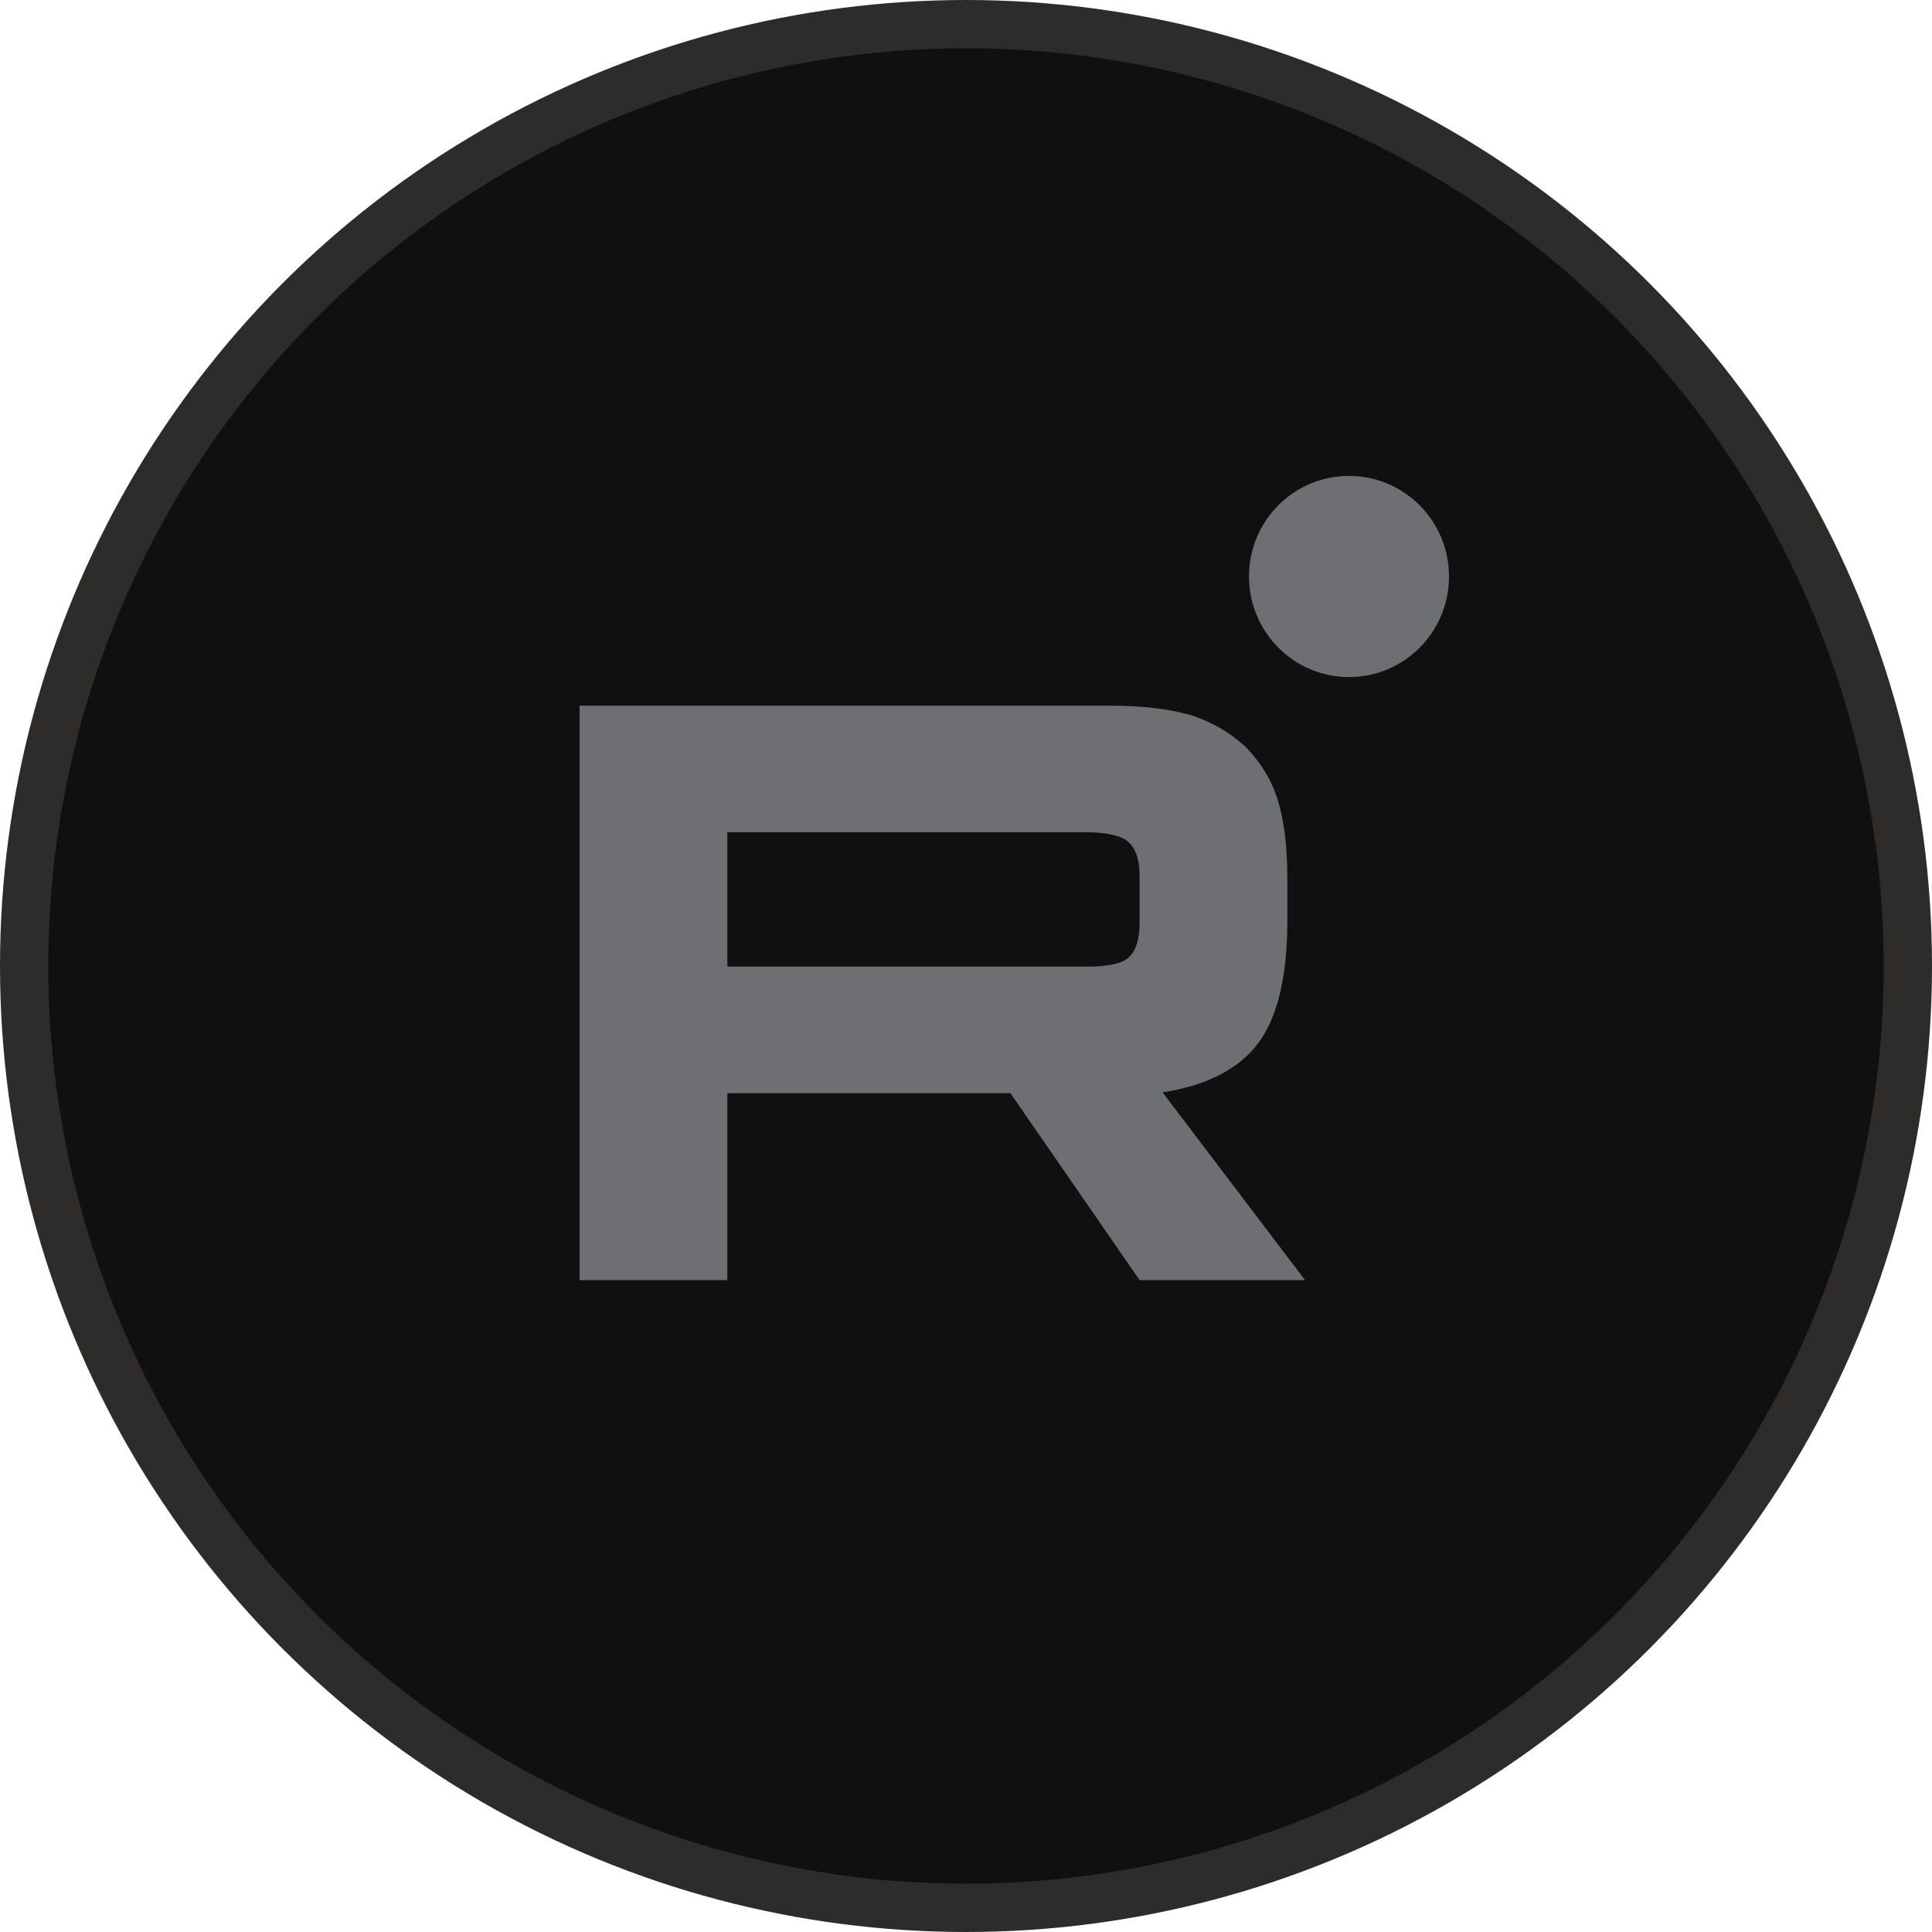 <svg width="40" height="40" viewBox="0 0 40 40" fill="none" xmlns="http://www.w3.org/2000/svg">
<g id="&#209;&#128;&#209;&#131;tube">
<circle id="Ellipse" cx="20" cy="20" r="19.5" fill="#111010" stroke="#2E2B2B"/>
<g id="Group 647">
<path id="Vector" d="M22.99 14.61H12V26.503H15.059V22.634H20.92L23.594 26.503H27.019L24.07 22.616C24.986 22.473 25.645 22.134 26.049 21.599C26.451 21.065 26.653 20.209 26.653 19.067V18.176C26.653 17.498 26.58 16.963 26.451 16.553C26.323 16.143 26.103 15.787 25.792 15.466C25.462 15.163 25.096 14.949 24.656 14.806C24.217 14.681 23.667 14.61 22.99 14.61ZM22.495 20.013H15.059V17.231H22.495C22.916 17.231 23.209 17.302 23.356 17.427C23.503 17.552 23.594 17.784 23.594 18.122V19.121C23.594 19.478 23.503 19.709 23.356 19.834C23.209 19.959 22.916 20.013 22.495 20.013Z" fill="#6D6F72"/>
<path id="Vector_2" d="M27.93 14.018C29.073 14.018 30 13.085 30 11.935C30 10.785 29.073 9.853 27.93 9.853C26.786 9.853 25.859 10.785 25.859 11.935C25.859 13.085 26.786 14.018 27.93 14.018Z" fill="#6D6F72"/>
</g>
</g>
</svg>
